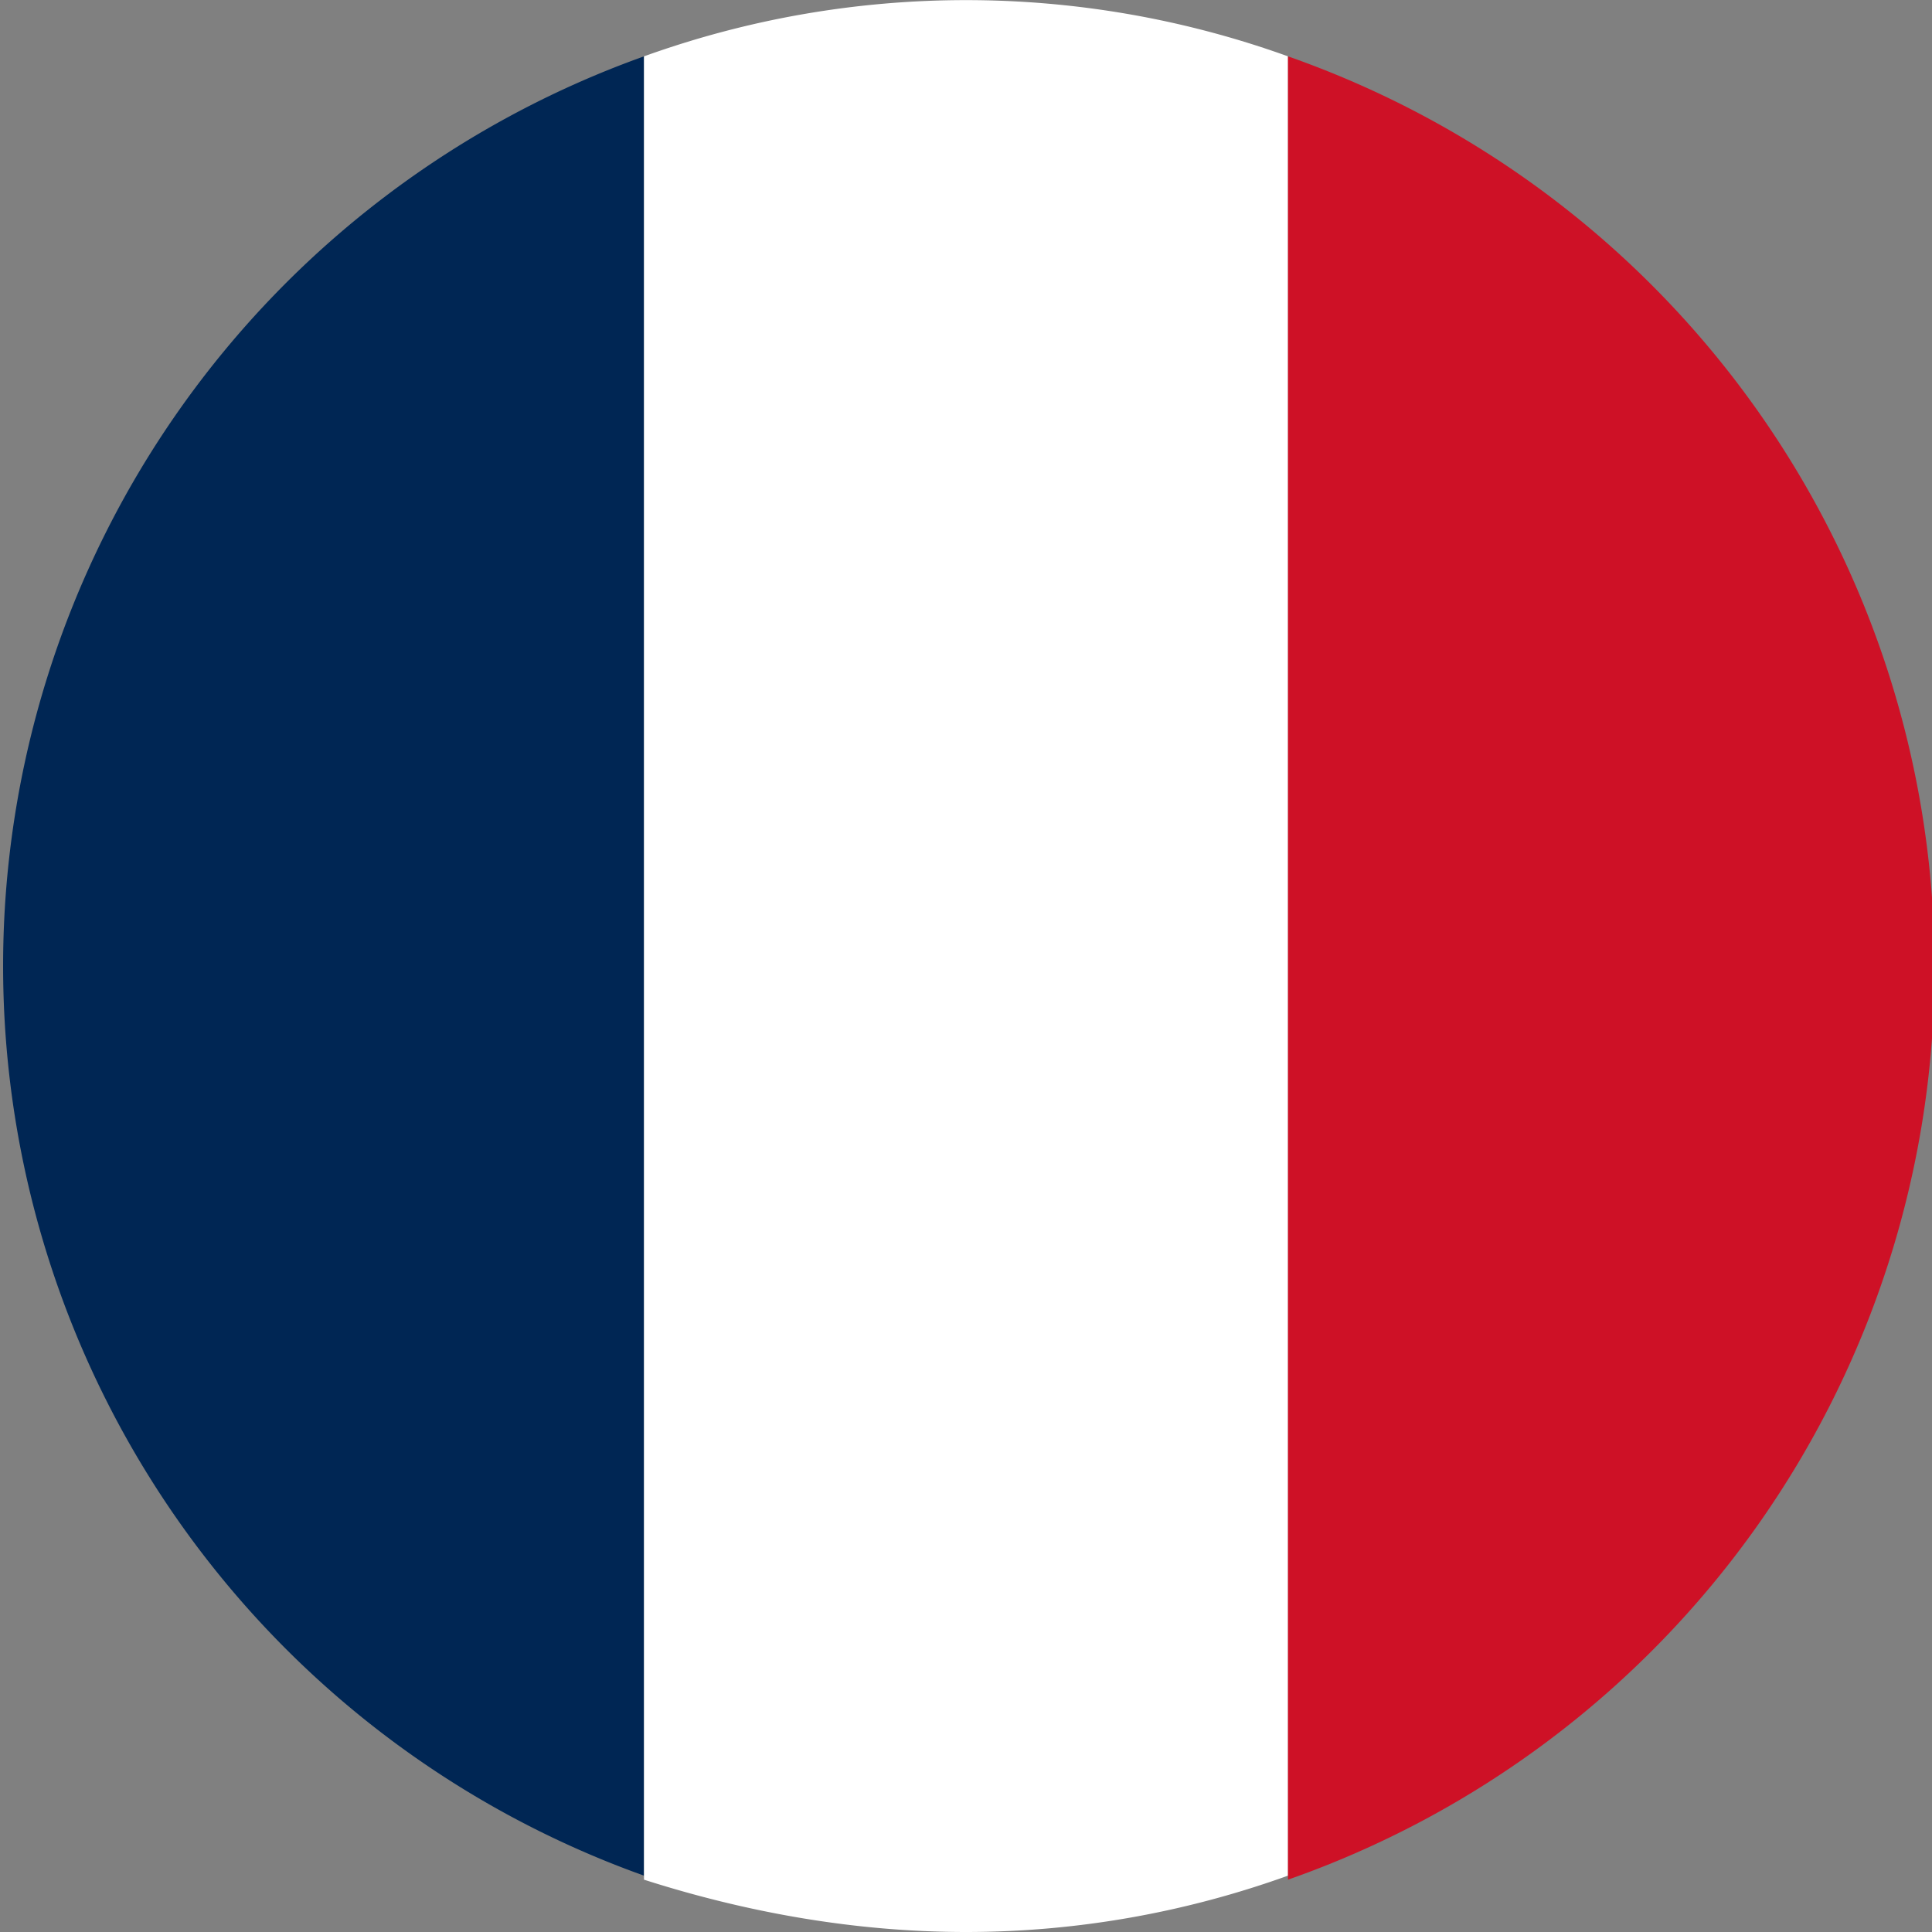 <svg xmlns="http://www.w3.org/2000/svg" xml:space="preserve" style="enable-background:new 0 0 48 48" viewBox="0 0 48 48"><rect x="0" y="0" width="48" height="48" fill="#808080" stroke="none"/><path d="M16 46.6V1.4a24 24 0 0 0 0 45.2z" style="fill-rule:evenodd;clip-rule:evenodd;fill:#002654"/><path d="M24 48c2.8 0 5.5-.5 8-1.4V1.4a23.6 23.6 0 0 0-16 0v45.3c2.5.8 5.2 1.3 8 1.3z" style="fill-rule:evenodd;clip-rule:evenodd;fill:#fff"/><path d="M32 1.4v45.3a24 24 0 0 0 0-45.3z" style="fill-rule:evenodd;clip-rule:evenodd;fill:#ce1126"/></svg>
